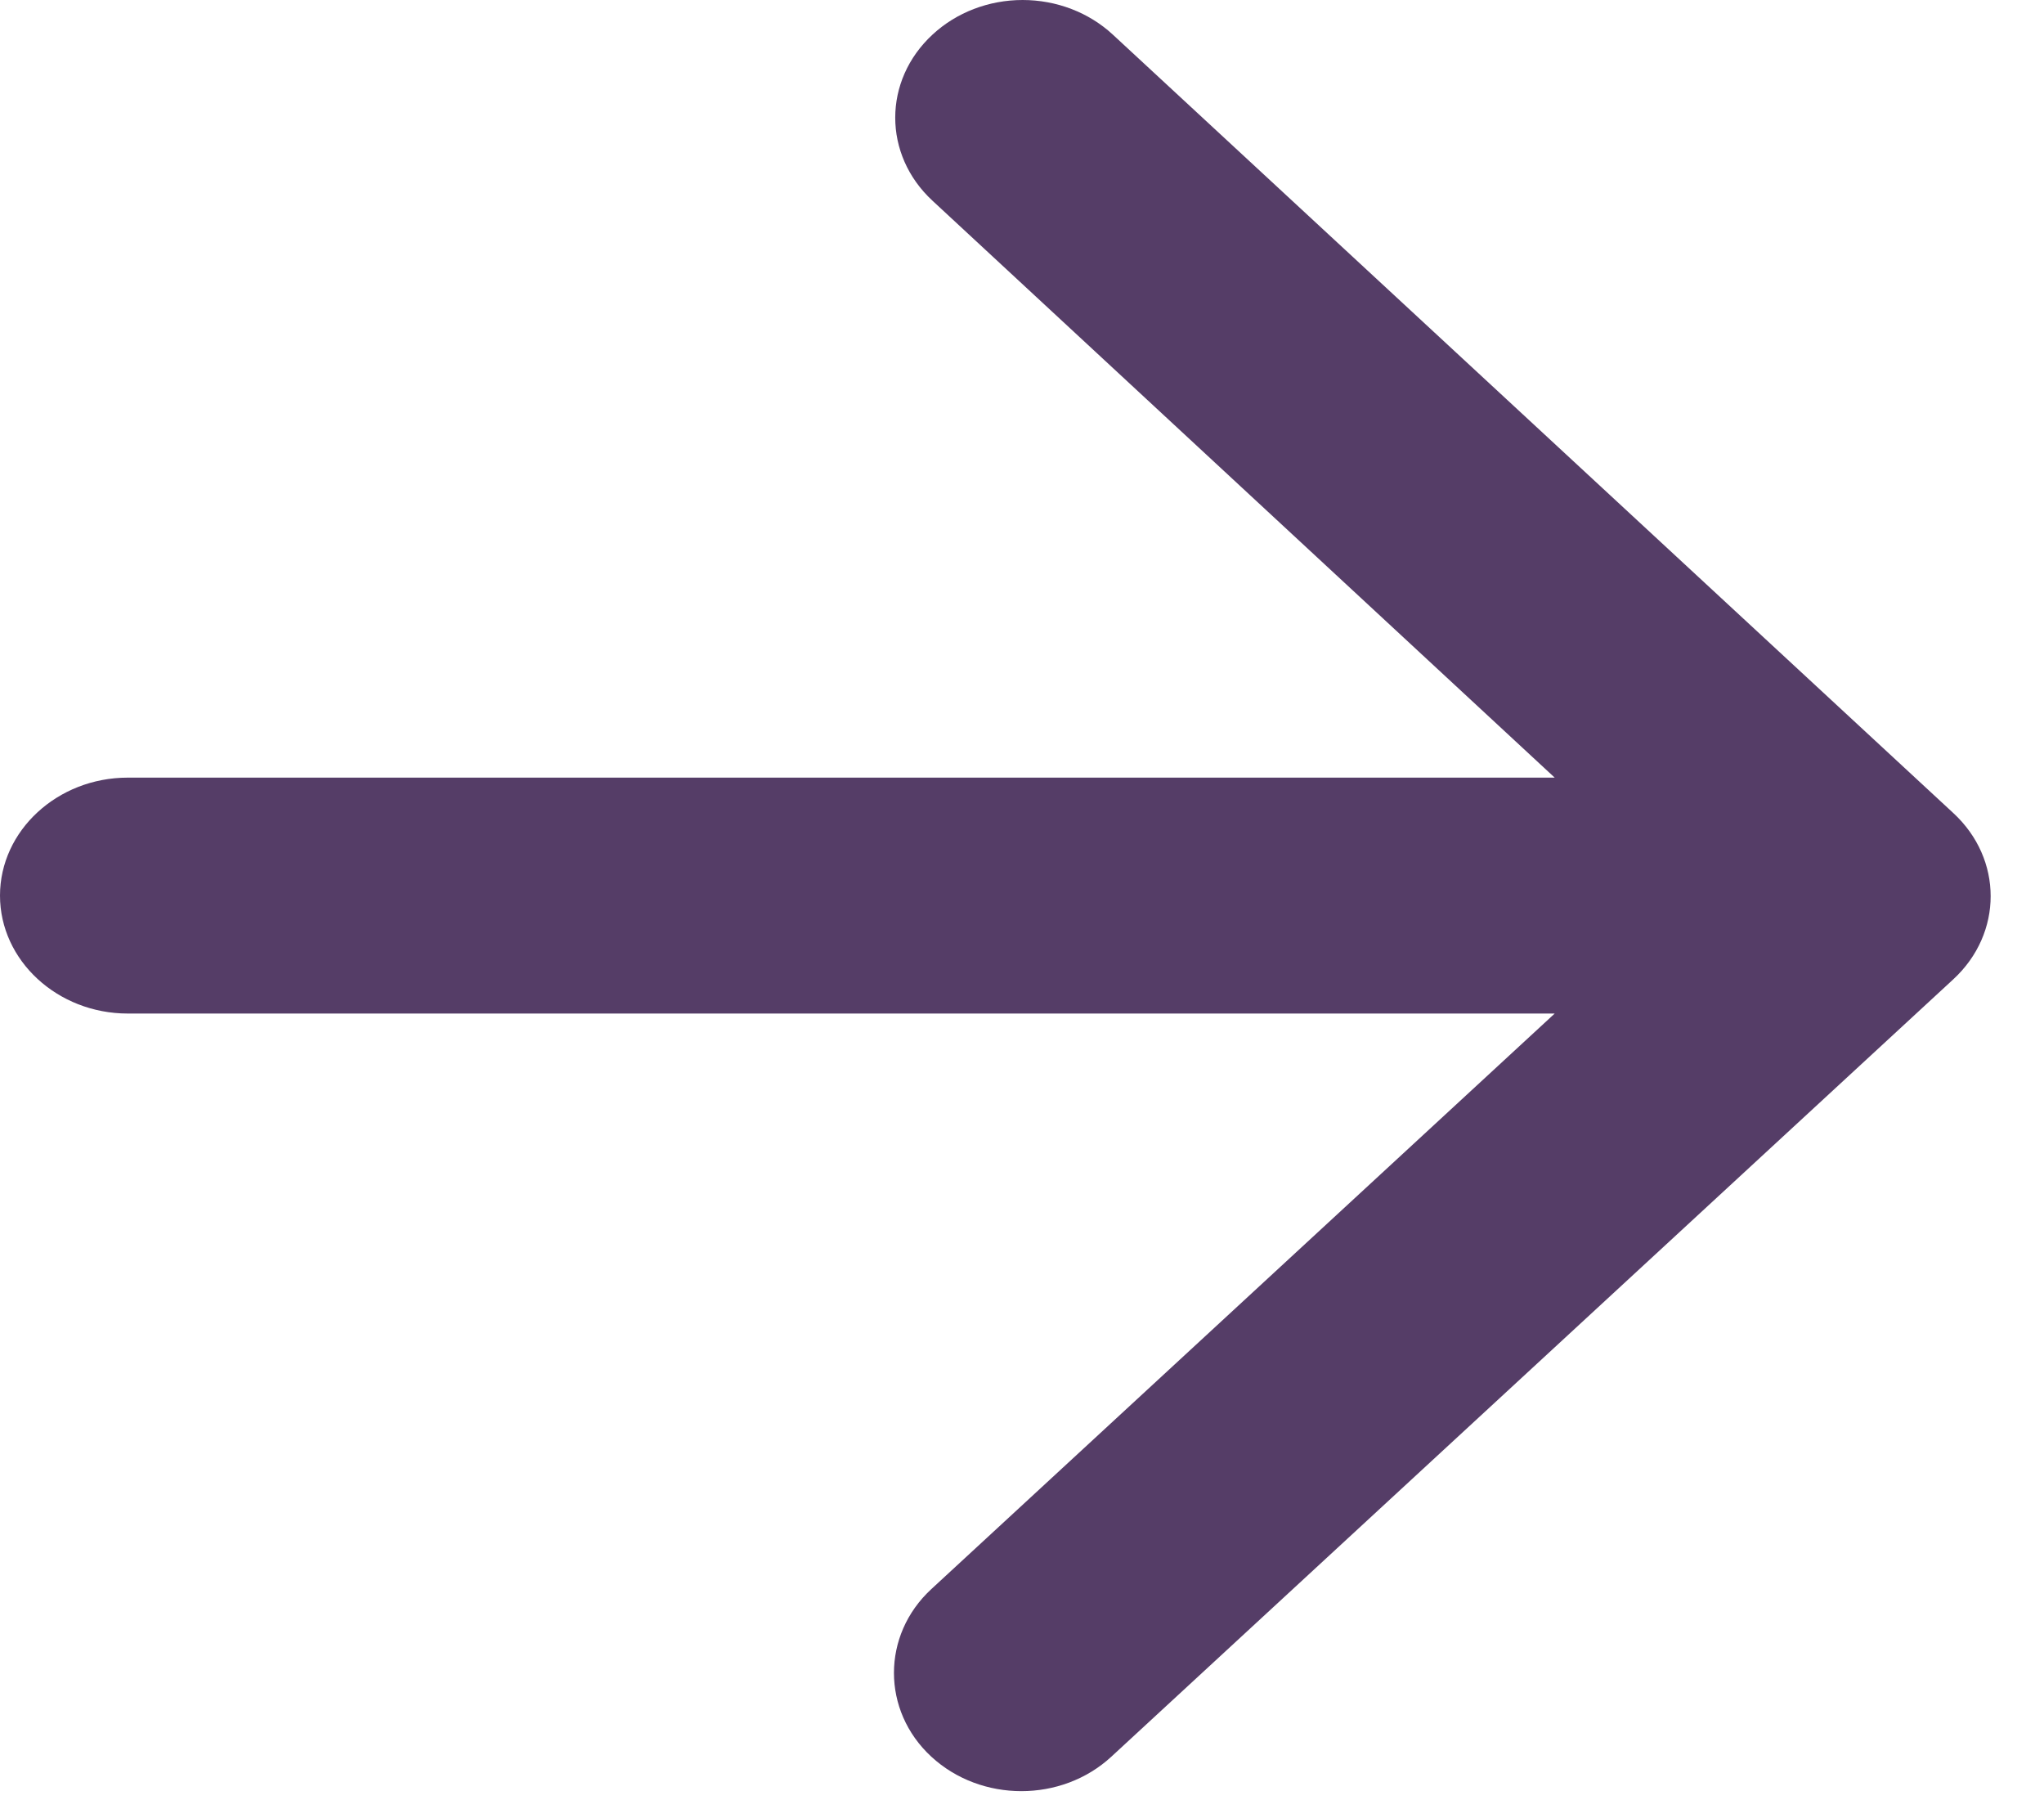 <svg width="26" height="23" viewBox="0 0 26 23" fill="none" xmlns="http://www.w3.org/2000/svg">
<path d="M1.625 12.889H19.776L11.846 20.209C11.213 20.794 11.213 21.754 11.846 22.339C12.48 22.924 13.504 22.924 14.137 22.339L24.846 12.454C25.48 11.869 25.48 10.924 24.846 10.339L14.154 0.439C13.85 0.158 13.438 0 13.008 0C12.578 0 12.166 0.158 11.863 0.439C11.229 1.024 11.229 1.969 11.863 2.554L19.776 9.889H1.625C0.731 9.889 0 10.564 0 11.389C0 12.214 0.731 12.889 1.625 12.889Z" fill="#553D67"/>
</svg>
